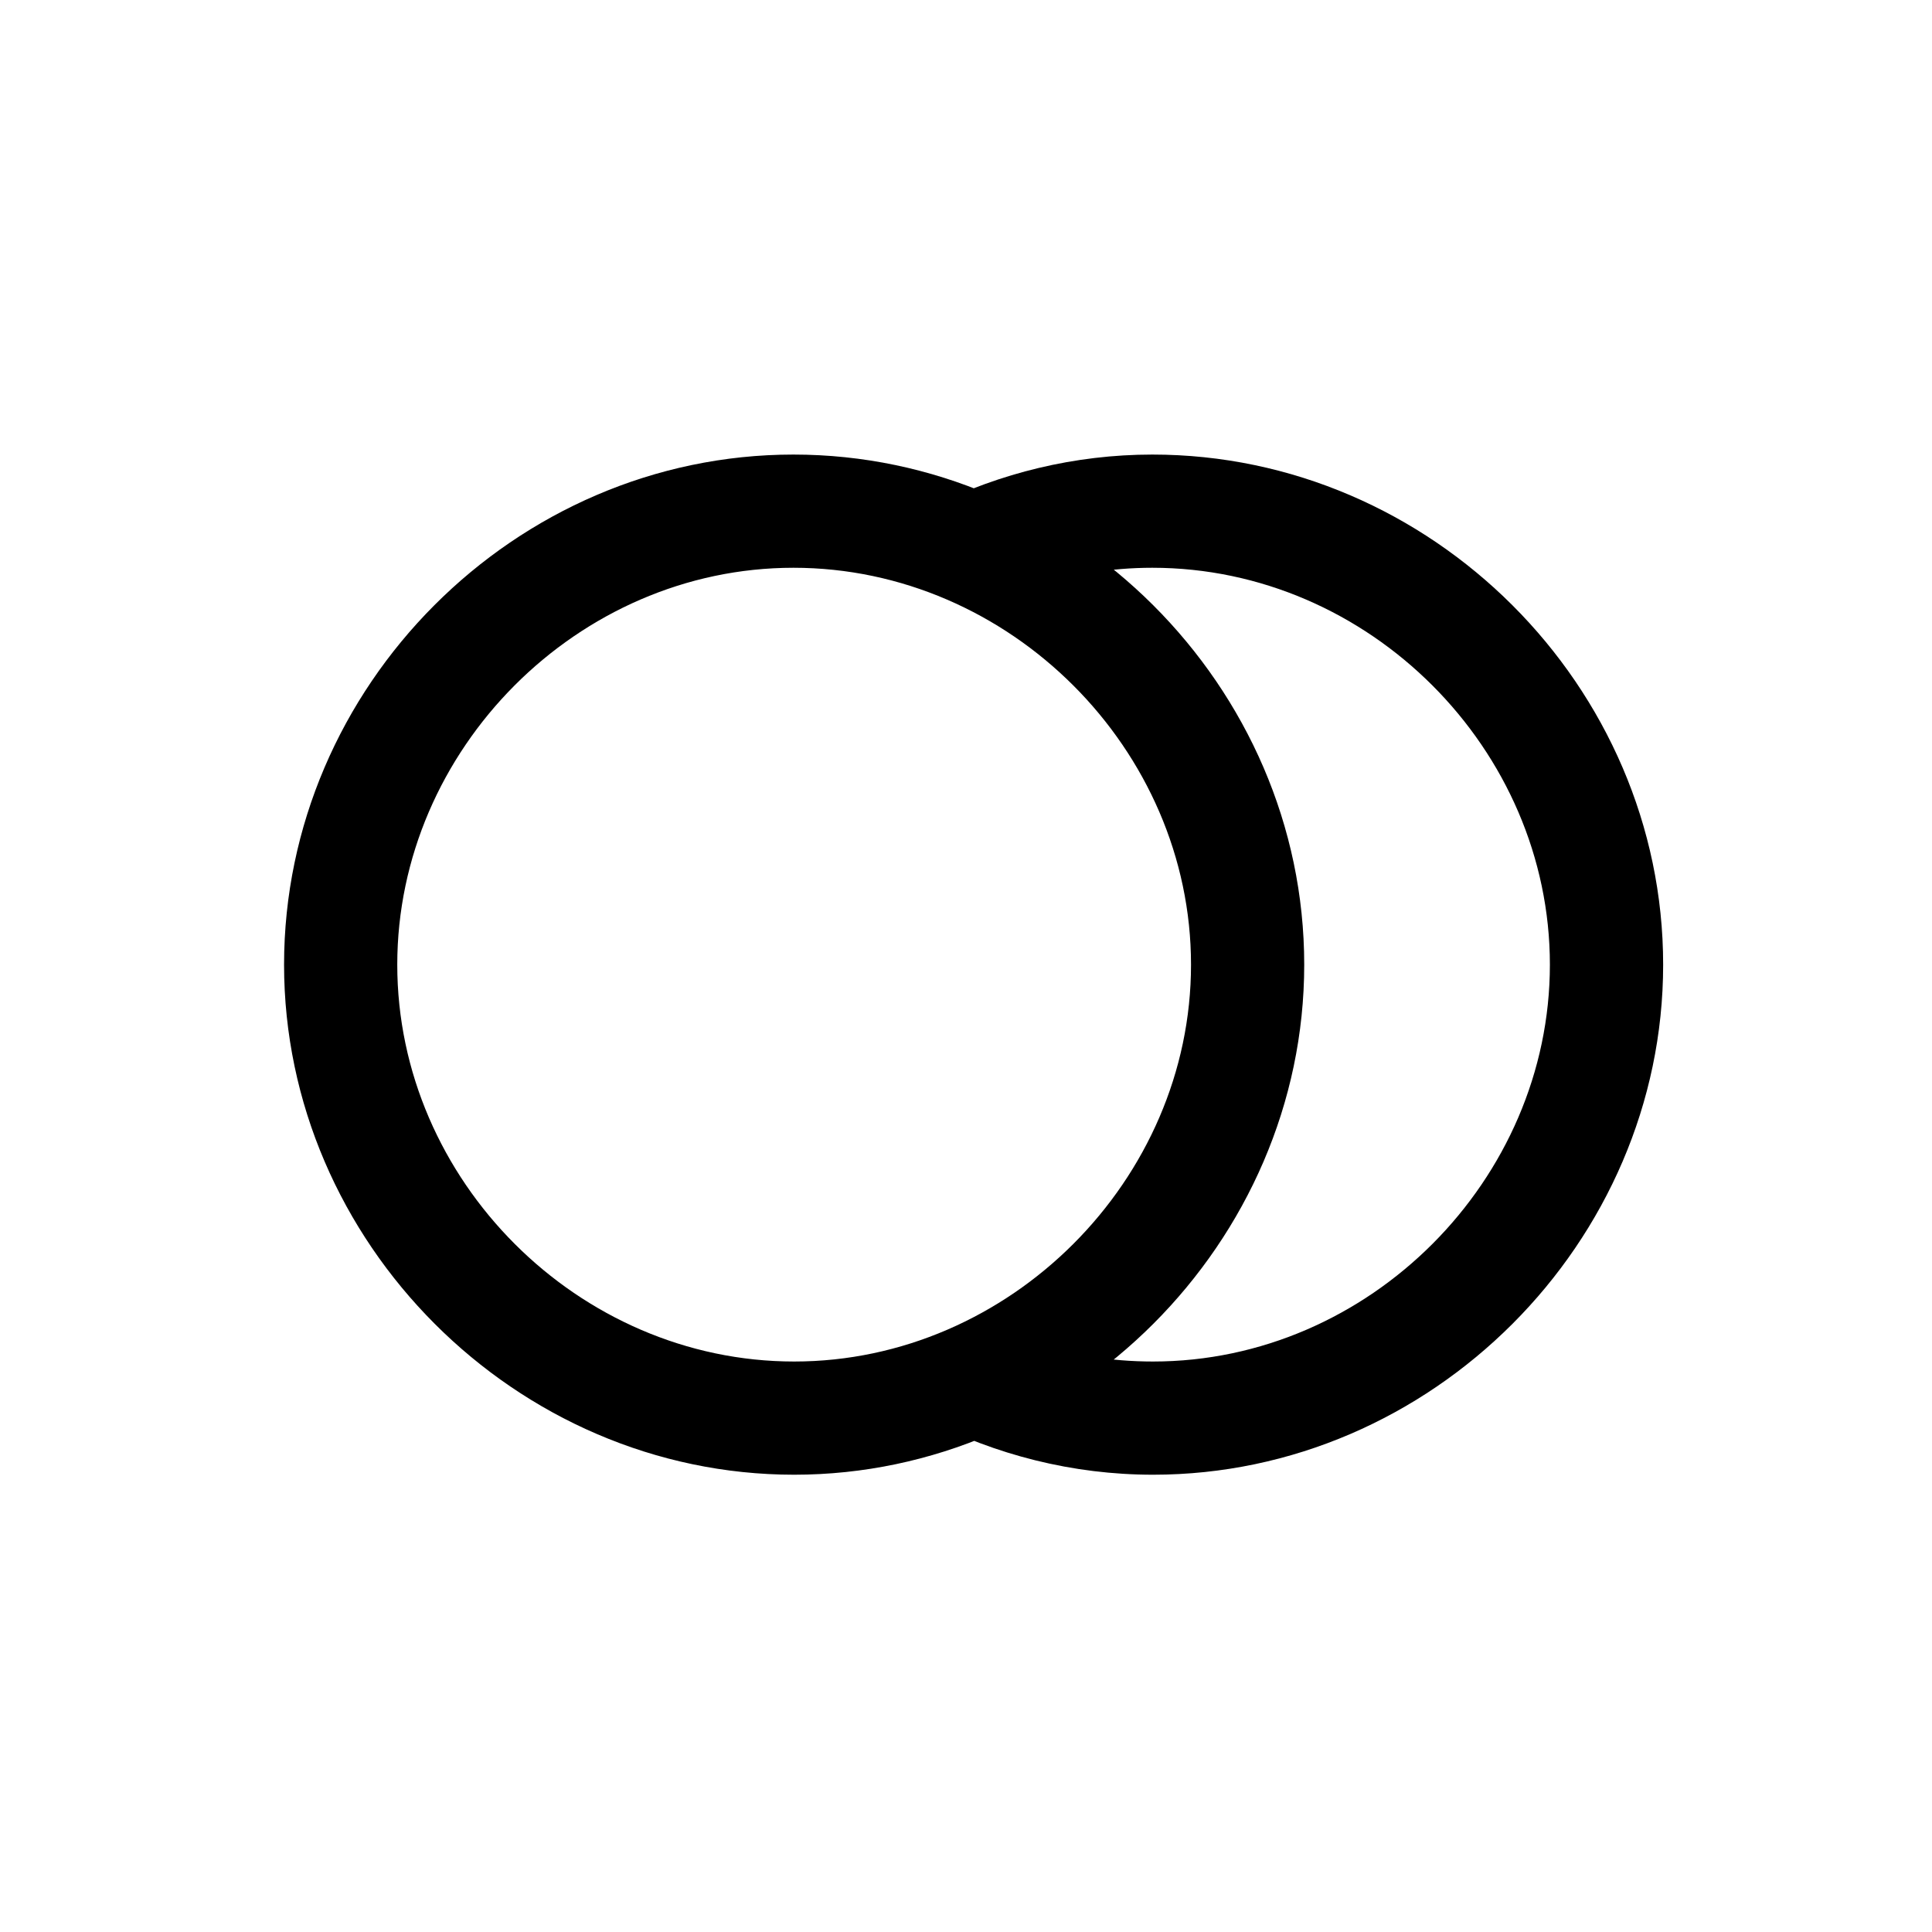 <!-- Generated by IcoMoon.io -->
<svg version="1.1" xmlns="http://www.w3.org/2000/svg" width="32" height="32" viewBox="0 0 32 32">
<title>circlebadge-2</title>
<path d="M13.154 24.426c4.599 0 8.448-3.849 8.448-8.448 0-4.61-3.849-8.449-8.46-8.449s-8.437 3.838-8.437 8.449c0 4.599 3.838 8.448 8.449 8.448zM13.154 22.551c-3.574 0-6.574-3-6.574-6.573 0-3.563 2.989-6.574 6.562-6.574 3.585 0 6.585 3.011 6.585 6.574s-3 6.573-6.573 6.573zM17.081 22.21l-1.732 1.301c1.136 0.585 2.415 0.915 3.75 0.915 4.61 0 8.448-3.849 8.448-8.448 0-4.61-3.838-8.449-8.46-8.449-1.29 0-2.526 0.309-3.618 0.849l1.632 1.346c0.629-0.21 1.301-0.32 1.985-0.32 3.596 0 6.585 3.011 6.585 6.574s-2.989 6.573-6.573 6.573c-0.706 0-1.379-0.11-2.018-0.342z"></path>
</svg>
